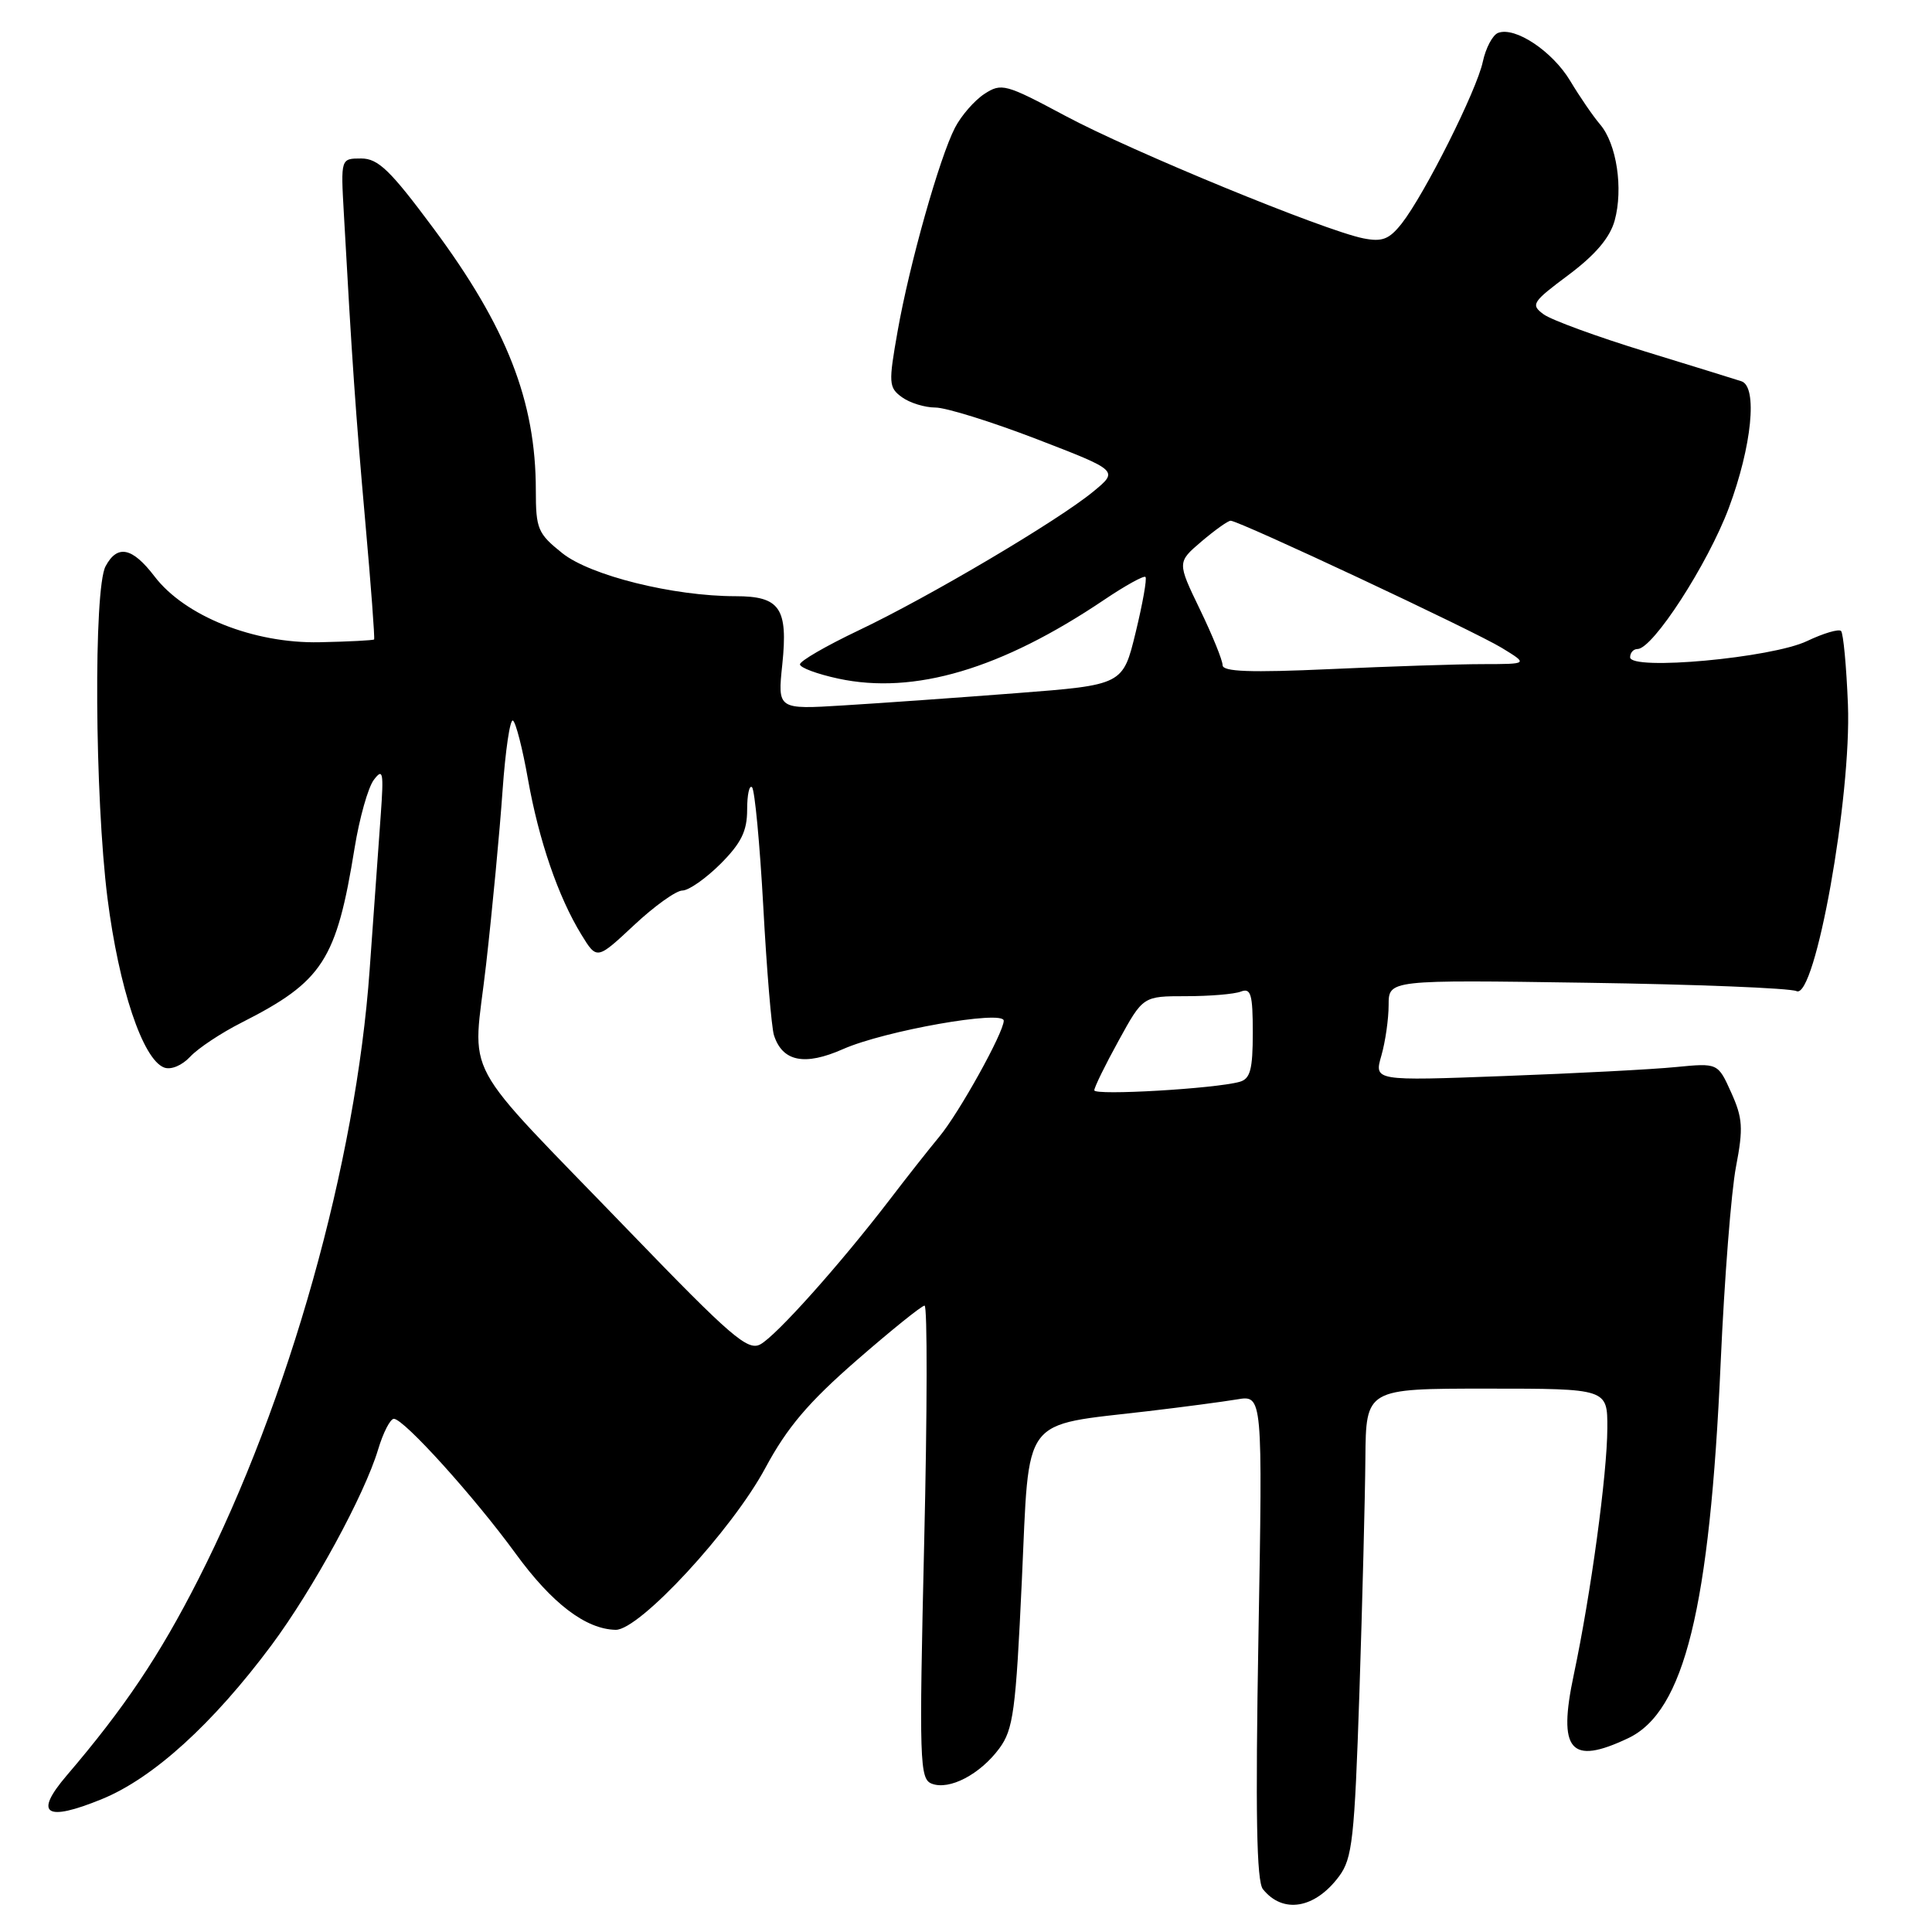 <?xml version="1.0" encoding="UTF-8" standalone="no"?>
<!DOCTYPE svg PUBLIC "-//W3C//DTD SVG 1.1//EN" "http://www.w3.org/Graphics/SVG/1.1/DTD/svg11.dtd" >
<svg xmlns="http://www.w3.org/2000/svg" xmlns:xlink="http://www.w3.org/1999/xlink" version="1.1" viewBox="0 0 256 256">
 <g >
 <path fill="currentColor"
d=" M 177.42 248.64 C 179.20 246.26 179.48 243.69 180.13 224.24 C 180.52 212.28 180.88 198.34 180.92 193.25 C 181.00 184.00 181.00 184.00 197.00 184.00 C 213.00 184.00 213.00 184.00 212.98 189.25 C 212.96 195.32 210.80 211.20 208.54 221.88 C 206.39 231.99 208.07 233.96 215.74 230.32 C 223.19 226.79 226.55 213.13 228.00 180.50 C 228.49 169.50 229.40 157.84 230.03 154.59 C 231.01 149.48 230.92 148.15 229.39 144.76 C 227.63 140.85 227.63 140.85 222.06 141.39 C 219.00 141.70 208.75 142.23 199.29 142.58 C 182.07 143.23 182.07 143.23 183.04 139.87 C 183.57 138.02 184.00 135.01 184.00 133.17 C 184.00 129.83 184.00 129.83 210.25 130.22 C 224.69 130.43 237.20 130.93 238.05 131.33 C 240.52 132.49 245.34 105.57 244.86 93.33 C 244.66 88.29 244.25 83.92 243.95 83.61 C 243.64 83.31 241.62 83.91 239.45 84.94 C 234.78 87.18 216.00 88.90 216.00 87.09 C 216.00 86.49 216.44 86.00 216.97 86.00 C 219.01 86.00 226.29 74.75 229.08 67.30 C 232.13 59.13 232.92 51.24 230.75 50.52 C 230.06 50.29 224.30 48.51 217.95 46.56 C 211.60 44.61 205.56 42.40 204.54 41.65 C 202.79 40.37 203.01 40.03 207.85 36.42 C 211.39 33.77 213.32 31.50 213.95 29.23 C 215.11 25.00 214.22 19.07 212.03 16.50 C 211.09 15.40 209.31 12.80 208.07 10.73 C 205.71 6.79 200.76 3.49 198.50 4.36 C 197.78 4.64 196.87 6.36 196.48 8.18 C 195.68 11.97 188.76 25.76 185.73 29.62 C 184.07 31.72 183.15 32.08 180.64 31.58 C 175.45 30.54 149.97 20.07 141.16 15.35 C 133.23 11.11 132.70 10.97 130.43 12.45 C 129.12 13.31 127.37 15.32 126.54 16.92 C 124.48 20.91 120.51 34.98 118.94 43.88 C 117.72 50.78 117.75 51.35 119.51 52.63 C 120.54 53.38 122.53 54.00 123.94 54.00 C 125.34 54.00 131.38 55.88 137.36 58.18 C 148.23 62.37 148.23 62.37 144.86 65.14 C 140.19 68.99 123.05 79.13 113.75 83.54 C 109.49 85.57 106.00 87.58 106.00 88.03 C 106.00 88.47 108.29 89.32 111.08 89.92 C 121.14 92.08 132.68 88.66 146.32 79.47 C 149.11 77.59 151.57 76.23 151.78 76.45 C 152.00 76.66 151.41 79.97 150.48 83.80 C 148.79 90.76 148.79 90.76 134.64 91.85 C 126.86 92.45 116.57 93.18 111.76 93.47 C 103.03 94.01 103.03 94.01 103.66 88.03 C 104.43 80.58 103.35 79.00 97.47 79.00 C 89.21 79.00 78.24 76.27 74.51 73.30 C 71.26 70.70 71.00 70.10 71.00 64.96 C 71.00 53.18 67.16 43.34 57.43 30.25 C 51.72 22.56 50.11 21.00 47.86 21.00 C 45.15 21.00 45.15 21.00 45.56 28.25 C 46.65 47.90 47.12 54.69 48.39 69.00 C 49.15 77.53 49.68 84.60 49.57 84.73 C 49.46 84.85 46.21 85.02 42.34 85.10 C 33.61 85.28 24.49 81.64 20.47 76.37 C 17.53 72.52 15.55 72.11 13.99 75.03 C 12.39 78.01 12.55 105.58 14.24 119.00 C 15.75 130.90 18.91 140.37 21.74 141.45 C 22.64 141.80 24.11 141.19 25.20 140.02 C 26.24 138.90 29.30 136.87 32.01 135.50 C 42.78 130.04 44.58 127.25 46.99 112.34 C 47.63 108.40 48.77 104.35 49.53 103.34 C 50.75 101.73 50.86 102.30 50.45 108.00 C 50.19 111.58 49.53 120.80 48.98 128.50 C 47.16 154.14 38.32 185.57 26.28 209.27 C 21.15 219.36 16.49 226.31 8.84 235.26 C 4.45 240.40 6.02 241.45 13.50 238.39 C 20.29 235.62 28.21 228.42 35.97 218.00 C 41.48 210.59 48.30 198.07 50.10 192.07 C 50.77 189.83 51.71 188.00 52.19 188.00 C 53.51 188.00 62.86 198.35 68.32 205.85 C 73.13 212.46 77.61 215.88 81.58 215.96 C 84.71 216.02 97.01 202.73 101.42 194.50 C 104.31 189.13 107.12 185.82 113.51 180.25 C 118.09 176.26 122.14 173.00 122.51 173.00 C 122.89 173.00 122.87 187.10 122.46 204.34 C 121.78 233.54 121.85 235.73 123.47 236.35 C 125.80 237.24 129.86 235.12 132.41 231.68 C 134.27 229.16 134.60 226.74 135.40 209.42 C 136.43 187.25 135.13 188.99 152.18 186.98 C 156.75 186.44 162.03 185.74 163.90 185.43 C 167.31 184.85 167.31 184.85 166.75 216.86 C 166.34 240.31 166.50 249.26 167.34 250.32 C 169.98 253.63 174.23 252.92 177.42 248.64 Z  M 83.55 163.33 C 60.43 139.37 62.64 143.46 64.41 127.80 C 65.24 120.48 66.22 110.12 66.59 104.77 C 66.97 99.43 67.58 95.24 67.97 95.48 C 68.35 95.72 69.24 99.19 69.95 103.21 C 71.40 111.36 73.96 118.83 77.04 123.85 C 79.09 127.19 79.09 127.19 84.00 122.60 C 86.70 120.07 89.59 118.00 90.42 118.00 C 91.25 118.00 93.52 116.41 95.47 114.47 C 98.21 111.72 99.00 110.13 99.00 107.30 C 99.00 105.30 99.29 103.96 99.65 104.32 C 100.01 104.68 100.68 111.80 101.14 120.14 C 101.59 128.48 102.23 136.14 102.55 137.16 C 103.67 140.67 106.61 141.27 111.71 139.01 C 117.21 136.58 133.00 133.79 133.00 135.25 C 133.00 136.81 127.09 147.46 124.47 150.61 C 123.15 152.20 120.17 155.97 117.86 159.00 C 111.28 167.58 102.85 177.01 100.74 178.14 C 99.08 179.03 96.83 177.09 83.55 163.33 Z  M 145.00 144.47 C 145.00 144.07 146.45 141.11 148.23 137.88 C 151.46 132.00 151.46 132.00 157.15 132.00 C 160.28 132.00 163.55 131.73 164.42 131.39 C 165.75 130.88 166.00 131.73 166.00 136.83 C 166.00 141.72 165.67 142.96 164.25 143.35 C 161.00 144.26 145.00 145.19 145.00 144.47 Z  M 162.00 88.14 C 162.00 87.50 160.65 84.17 158.99 80.74 C 155.98 74.50 155.98 74.50 159.20 71.75 C 160.98 70.24 162.71 69.00 163.07 69.00 C 164.18 69.00 195.34 83.61 199.00 85.85 C 202.50 87.99 202.50 87.99 196.50 88.00 C 193.20 88.00 184.09 88.30 176.25 88.66 C 165.67 89.14 162.00 89.01 162.00 88.14 Z "/>
</g>
</svg>